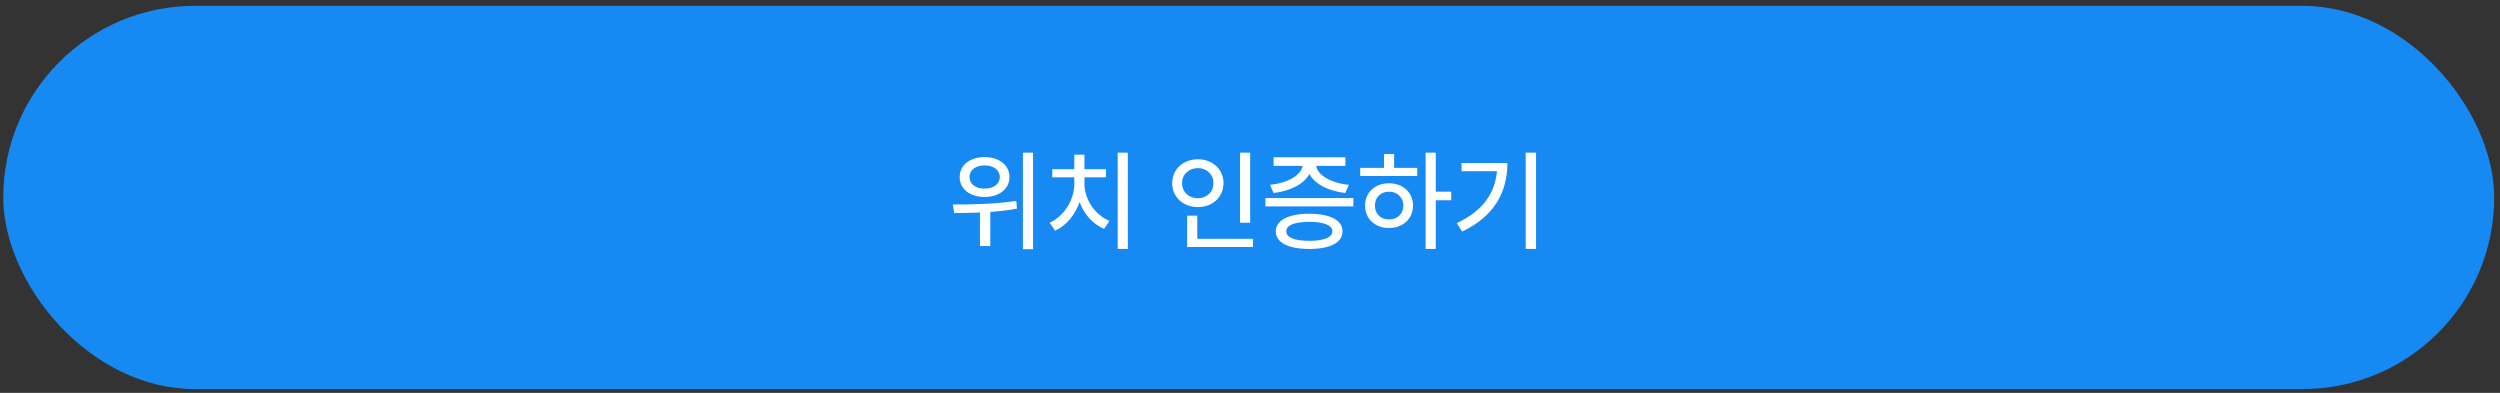 <svg width="350" height="55" viewBox="0 0 350 55" fill="none" xmlns="http://www.w3.org/2000/svg">
<rect x="0" y="0" width="350" height="55" fill="#333333" stroke="none"/>
<rect x="0.454" y="0.817" width="348.733" height="53.651" rx="26.826" fill="#1689F3"/>
<path d="M137.841 21.989C139.862 21.989 141.327 23.116 141.327 24.797C141.327 26.447 139.862 27.589 137.841 27.573C135.805 27.589 134.34 26.447 134.355 24.797C134.34 23.116 135.805 21.989 137.841 21.989ZM133.399 28.622C135.882 28.637 139.322 28.576 142.283 28.128L142.376 29.208C141.157 29.44 139.877 29.578 138.643 29.671V34.453H137.193V29.748C135.882 29.81 134.648 29.825 133.584 29.825L133.399 28.622ZM135.743 24.797C135.728 25.768 136.607 26.416 137.841 26.401C139.091 26.416 139.97 25.768 139.97 24.797C139.97 23.81 139.091 23.146 137.841 23.162C136.607 23.146 135.728 23.81 135.743 24.797ZM143.209 34.885V21.372H144.628V34.885H143.209ZM157.897 21.372V34.854H156.478V21.372H157.897ZM146.946 31.183C149.013 30.242 150.401 27.974 150.401 25.722V24.828H147.316V23.686H150.401V21.65H151.82V23.686H154.843V24.828H151.82V25.722C151.82 27.866 153.239 30.057 155.337 30.936L154.566 32.046C153.008 31.383 151.758 29.98 151.141 28.283C150.524 30.072 149.29 31.584 147.717 32.293L146.946 31.183ZM175.025 21.372V31.183H173.606V21.372H175.025ZM164.104 25.63C164.104 23.686 165.662 22.298 167.714 22.298C169.734 22.298 171.292 23.686 171.292 25.63C171.292 27.619 169.734 28.992 167.714 28.992C165.662 28.992 164.104 27.619 164.104 25.63ZM165.492 25.63C165.492 26.91 166.449 27.743 167.714 27.758C168.932 27.743 169.888 26.91 169.873 25.63C169.888 24.396 168.932 23.547 167.714 23.532C166.449 23.547 165.492 24.396 165.492 25.63ZM166.202 34.576V30.195H167.621V33.435H175.426V34.576H166.202ZM189.466 27.727V28.9H177.157V27.727H189.466ZM177.805 25.877C180.258 25.63 182.17 24.535 182.356 23.224H178.299V22.02H188.356V23.224H184.268C184.438 24.519 186.351 25.63 188.849 25.877L188.325 27.018C185.98 26.756 184.052 25.768 183.312 24.349C182.572 25.768 180.643 26.756 178.299 27.018L177.805 25.877ZM178.607 32.386C178.623 30.828 180.381 29.933 183.296 29.918C186.212 29.933 187.955 30.828 187.955 32.386C187.955 33.974 186.212 34.854 183.296 34.854C180.381 34.854 178.623 33.974 178.607 32.386ZM180.088 32.386C180.057 33.249 181.245 33.712 183.296 33.712C185.348 33.712 186.52 33.249 186.536 32.386C186.52 31.522 185.348 31.059 183.296 31.059C181.245 31.059 180.057 31.522 180.088 32.386ZM201.008 21.372V26.833H203.167V28.036H201.008V34.854H199.589V21.372H201.008ZM190.427 24.642V23.501H193.758V21.558H195.177V23.501H198.417V24.642H190.427ZM191.105 28.776C191.105 26.941 192.524 25.645 194.468 25.661C196.396 25.645 197.815 26.941 197.831 28.776C197.815 30.643 196.396 31.923 194.468 31.923C192.524 31.923 191.105 30.643 191.105 28.776ZM192.494 28.776C192.478 29.949 193.311 30.735 194.468 30.72C195.609 30.735 196.458 29.949 196.473 28.776C196.458 27.635 195.609 26.833 194.468 26.833C193.311 26.833 192.478 27.635 192.494 28.776ZM215.048 21.372V34.854H213.599V21.372H215.048ZM203.943 31.244C207.552 29.548 209.295 27.11 209.573 23.964H204.621V22.822H211.038C211.023 26.771 209.341 30.195 204.714 32.417L203.943 31.244Z" fill="white"/>
</svg>
